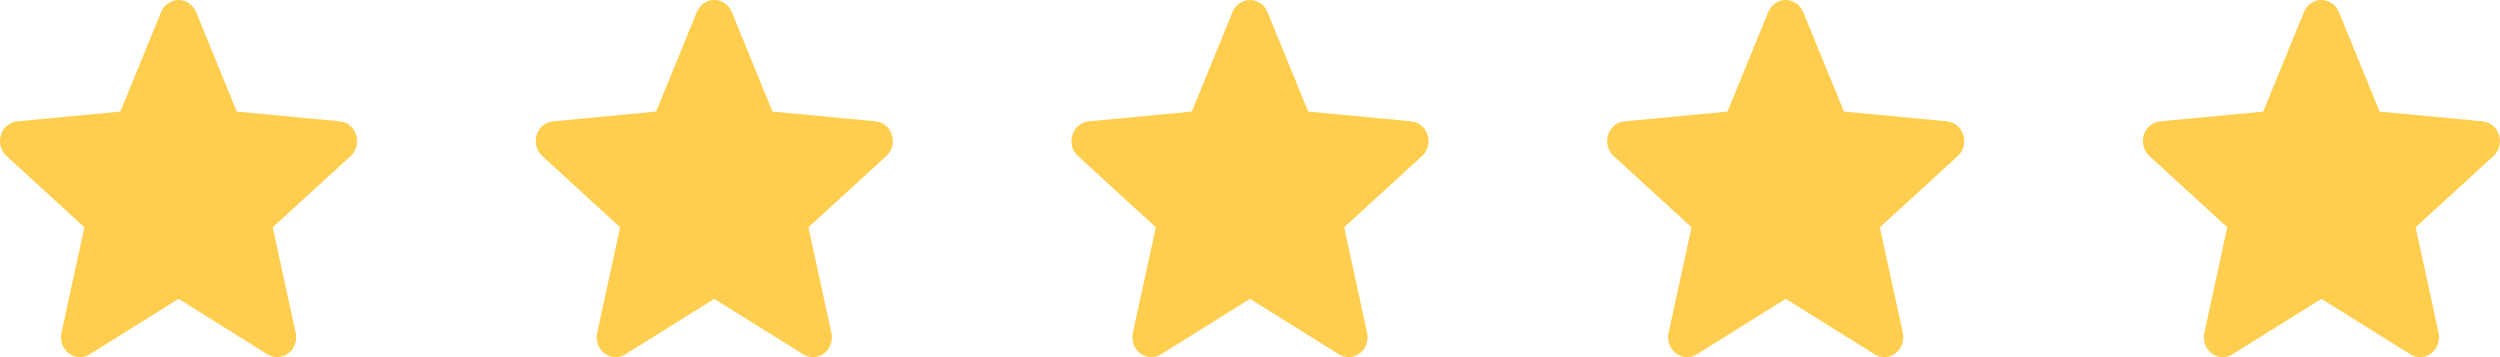 <svg xmlns="http://www.w3.org/2000/svg" width="126" height="18" viewBox="0 0 126 18" fill="none">
    <path d="M17.953 6.801C17.834 6.421 17.511 6.152 17.13 6.116L11.934 5.623L9.881 0.606C9.729 0.238 9.384 0 9 0C8.616 0 8.271 0.238 8.12 0.606L6.067 5.623L0.87 6.116C0.489 6.152 0.166 6.422 0.047 6.801C-0.071 7.182 0.038 7.599 0.326 7.862L4.254 11.456L3.096 16.779C3.011 17.17 3.157 17.575 3.468 17.81C3.635 17.937 3.832 18 4.029 18C4.198 18 4.368 17.953 4.519 17.858L9 15.063L13.48 17.858C13.808 18.063 14.222 18.045 14.532 17.81C14.843 17.575 14.989 17.17 14.904 16.779L13.746 11.456L17.674 7.862C17.962 7.599 18.071 7.182 17.953 6.801Z" fill="#FFCE4F"/>
    <path d="M44.953 6.801C44.834 6.421 44.511 6.152 44.13 6.116L38.934 5.623L36.881 0.606C36.729 0.238 36.384 0 36 0C35.616 0 35.271 0.238 35.12 0.606L33.067 5.623L27.87 6.116C27.489 6.152 27.166 6.422 27.047 6.801C26.929 7.182 27.038 7.599 27.326 7.862L31.254 11.456L30.096 16.779C30.011 17.17 30.157 17.575 30.468 17.81C30.635 17.937 30.832 18 31.029 18C31.198 18 31.368 17.953 31.519 17.858L36 15.063L40.48 17.858C40.808 18.063 41.222 18.045 41.532 17.81C41.843 17.575 41.989 17.17 41.904 16.779L40.746 11.456L44.674 7.862C44.962 7.599 45.071 7.182 44.953 6.801Z" fill="#FFCE4F"/>
    <path d="M71.953 6.801C71.834 6.421 71.511 6.152 71.13 6.116L65.934 5.623L63.881 0.606C63.729 0.238 63.384 0 63 0C62.616 0 62.271 0.238 62.12 0.606L60.067 5.623L54.87 6.116C54.489 6.152 54.166 6.422 54.047 6.801C53.929 7.182 54.038 7.599 54.326 7.862L58.254 11.456L57.096 16.779C57.011 17.17 57.157 17.575 57.468 17.81C57.635 17.937 57.832 18 58.029 18C58.198 18 58.368 17.953 58.519 17.858L63 15.063L67.48 17.858C67.808 18.063 68.222 18.045 68.532 17.81C68.843 17.575 68.989 17.17 68.904 16.779L67.746 11.456L71.674 7.862C71.962 7.599 72.071 7.182 71.953 6.801Z" fill="#FFCE4F"/>
    <path d="M98.953 6.801C98.834 6.421 98.511 6.152 98.13 6.116L92.934 5.623L90.881 0.606C90.729 0.238 90.384 0 90 0C89.616 0 89.271 0.238 89.12 0.606L87.067 5.623L81.87 6.116C81.489 6.152 81.166 6.422 81.047 6.801C80.929 7.182 81.038 7.599 81.326 7.862L85.254 11.456L84.096 16.779C84.011 17.17 84.157 17.575 84.468 17.81C84.635 17.937 84.832 18 85.029 18C85.198 18 85.368 17.953 85.519 17.858L90 15.063L94.48 17.858C94.808 18.063 95.222 18.045 95.532 17.81C95.843 17.575 95.989 17.17 95.904 16.779L94.746 11.456L98.674 7.862C98.962 7.599 99.071 7.182 98.953 6.801Z" fill="#FFCE4F"/>
    <path d="M125.953 6.801C125.834 6.421 125.511 6.152 125.13 6.116L119.934 5.623L117.881 0.606C117.729 0.238 117.384 0 117 0C116.616 0 116.271 0.238 116.12 0.606L114.067 5.623L108.87 6.116C108.489 6.152 108.166 6.422 108.047 6.801C107.929 7.182 108.038 7.599 108.326 7.862L112.254 11.456L111.096 16.779C111.011 17.17 111.157 17.575 111.468 17.81C111.635 17.937 111.832 18 112.029 18C112.198 18 112.368 17.953 112.519 17.858L117 15.063L121.48 17.858C121.808 18.063 122.222 18.045 122.532 17.81C122.843 17.575 122.989 17.17 122.904 16.779L121.746 11.456L125.674 7.862C125.962 7.599 126.071 7.182 125.953 6.801Z" fill="#FFCE4F"/>
  </svg>